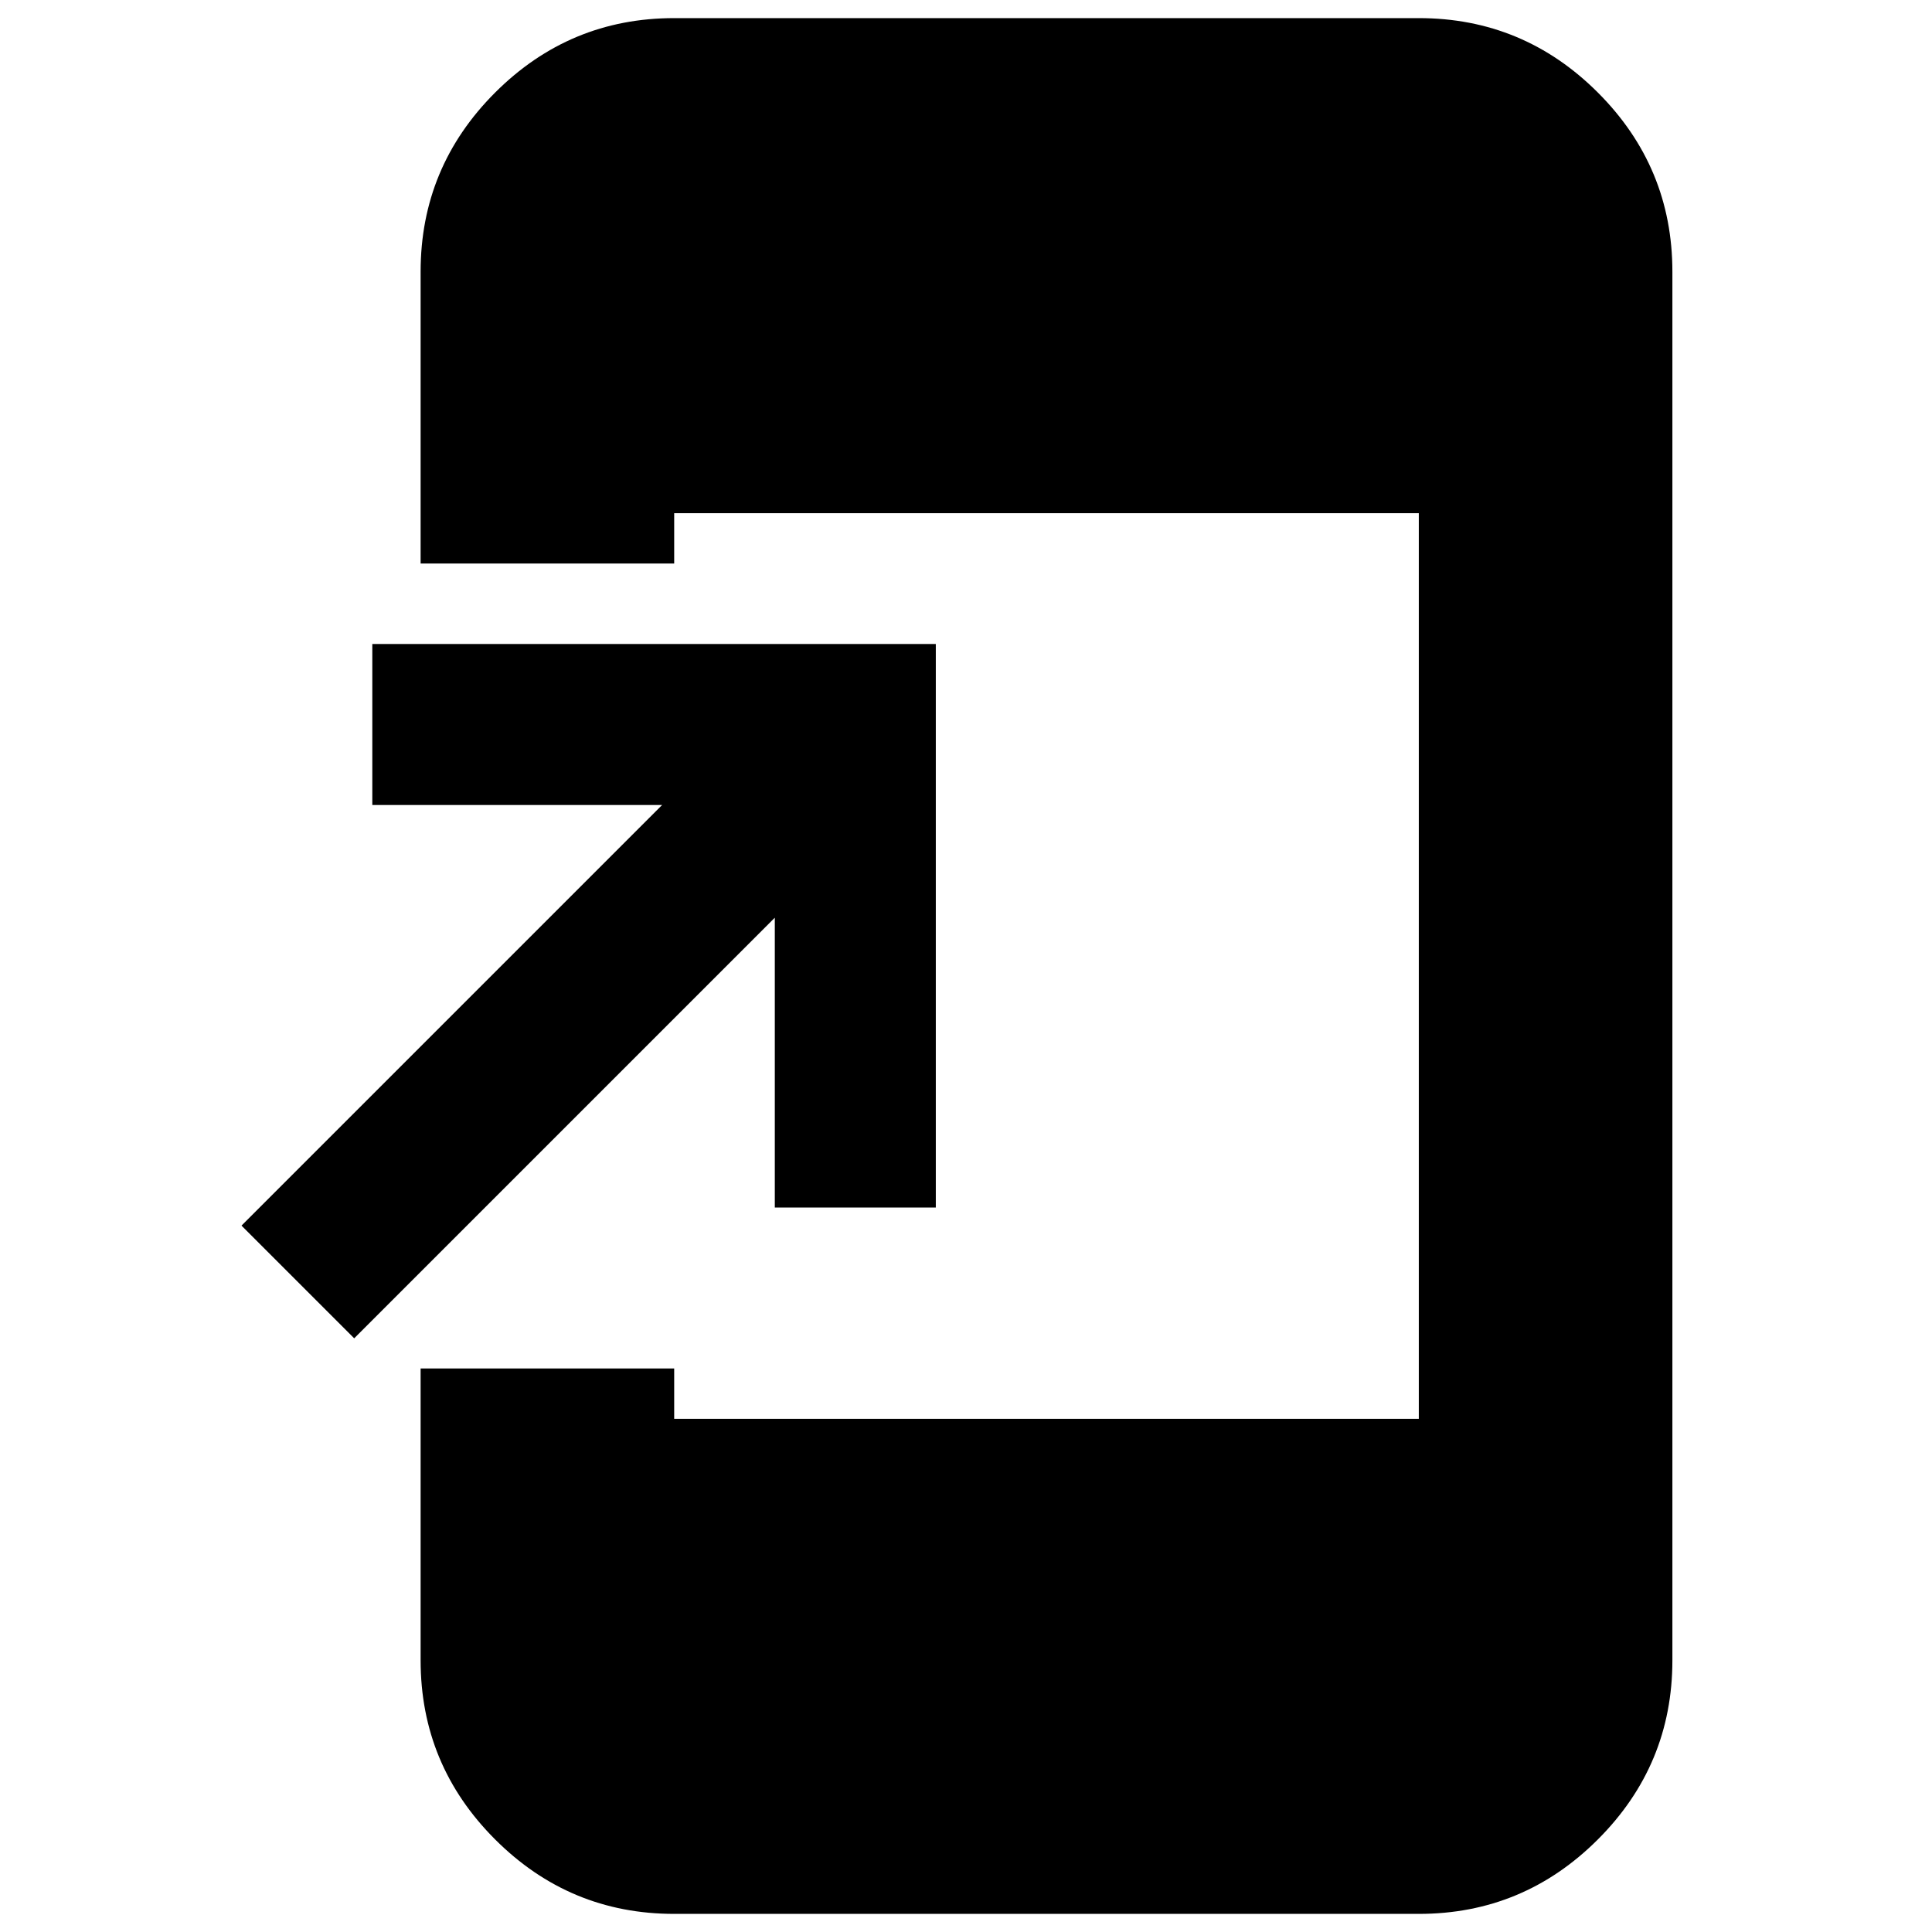 <svg xmlns="http://www.w3.org/2000/svg" height="24" viewBox="0 -960 960 960" width="24"><path d="M335-9q-51.98 0-88.99-37.01Q209-83.03 209-135v-145h126v25h370v-450H335v25H209v-145q0-51.97 37.01-88.99Q283.02-951 335-951h370q51.97 0 88.99 37.01Q831-876.97 831-825v690q0 51.97-37.01 88.99Q756.97-9 705-9H335ZM176-295l-56-56 209-209H185v-80h280v280h-80v-144L176-295Z"/></svg>